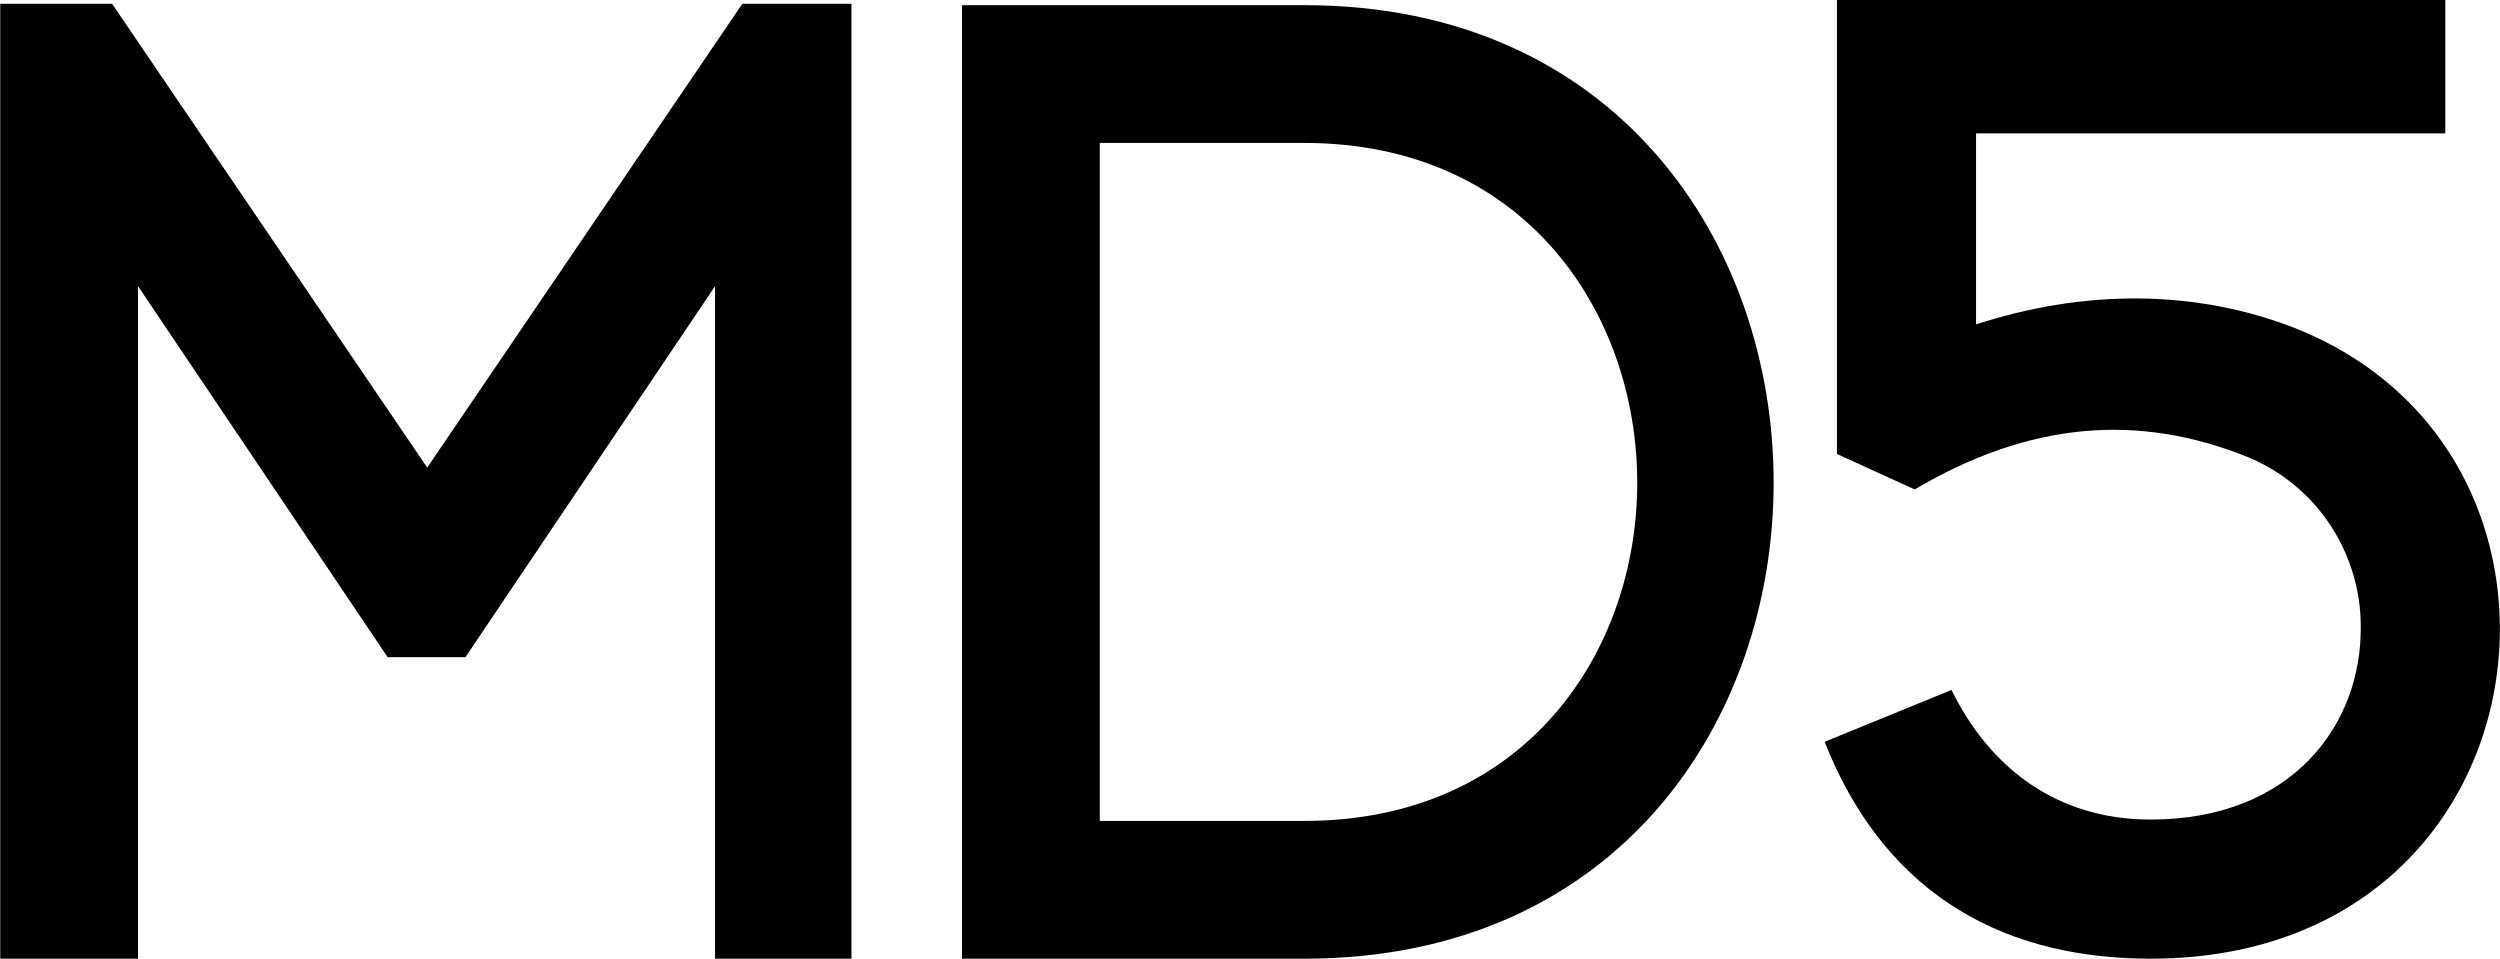 <?xml version="1.0" encoding="UTF-8" standalone="no"?>
<!-- Created with Inkscape (http://www.inkscape.org/) -->

<svg
   xmlns:dc="http://purl.org/dc/elements/1.1/"
   xmlns:cc="http://creativecommons.org/ns#"
   xmlns:rdf="http://www.w3.org/1999/02/22-rdf-syntax-ns#"
   xmlns:svg="http://www.w3.org/2000/svg"
   xmlns="http://www.w3.org/2000/svg"
   xmlns:sodipodi="http://sodipodi.sourceforge.net/DTD/sodipodi-0.dtd"
   xmlns:inkscape="http://www.inkscape.org/namespaces/inkscape"
   width="20.793in"
   height="7.977in"
   viewBox="0 0 1871.369 717.938"
   id="svg2"
   version="1.1"
   inkscape:version="0.91 r13725"
   sodipodi:docname="md5.svg"
   inkscape:export-filename="/home/enzo/Documents/git/md5/md5-homepage/md5.png"
   inkscape:export-xdpi="400.5"
   inkscape:export-ydpi="400.5">
  <defs
     id="defs4" />
  <sodipodi:namedview
     id="base"
     pagecolor="#ffffff"
     bordercolor="#666666"
     borderopacity="1.0"
     inkscape:pageopacity="0.0"
     inkscape:pageshadow="2"
     inkscape:zoom="0.49497475"
     inkscape:cx="849.26423"
     inkscape:cy="403.59843"
     inkscape:document-units="px"
     inkscape:current-layer="layer1"
     showgrid="false"
     units="in"
     fit-margin-top="0"
     fit-margin-left="0"
     fit-margin-right="0"
     fit-margin-bottom="0"
     inkscape:window-width="1440"
     inkscape:window-height="844"
     inkscape:window-x="0"
     inkscape:window-y="30"
     inkscape:window-maximized="1"
     inkscape:showpageshadow="false" />
  <g
     inkscape:label="Layer 1"
     inkscape:groupmode="layer"
     id="layer1"
     transform="translate(770.997,-599.734)">
    <g
       style="font-style:normal;font-variant:normal;font-weight:normal;font-stretch:normal;font-size:591.264px;line-height:125%;font-family:Raleway;-inkscape-font-specification:Raleway;letter-spacing:0px;word-spacing:0px;fill:#000000;fill-opacity:1;stroke:none;stroke-width:1px;stroke-linecap:butt;stroke-linejoin:miter;stroke-opacity:1"
       id="text3336"
       transform="matrix(1.727,0,0,1.727,560.693,-958.253)">
      <path
         d="m -711.279,1026.179 108.201,160.824 33.702,0 108.201,-160.824 0,291.493 59.126,0 0,-413.885 -47.301,0 -136.582,201.03 -136.582,-201.03 -48.484,0 0,413.885 59.718,0 0,-291.493 z"
         style="font-style:normal;font-variant:normal;font-weight:bold;font-stretch:normal;font-family:'Code Bold';-inkscape-font-specification:'Code Bold,  Bold'"
         id="path3368"
         inkscape:connector-curvature="0" />
      <path
         d="m -294.419,1257.955 0,-293.858 88.69,0 c 95.785,0 144.268,73.908 144.268,147.225 0,73.317 -48.484,146.633 -144.268,146.633 l -88.69,0 z m -59.718,-353.576 0,413.293 148.407,0 c 135.399,0 203.395,-102.88 203.395,-206.351 0,-103.471 -67.995,-206.942 -203.395,-206.942 l -148.407,0 z"
         style="font-style:normal;font-variant:normal;font-weight:bold;font-stretch:normal;font-family:'Code Bold';-inkscape-font-specification:'Code Bold,  Bold'"
         id="path3370"
         inkscape:connector-curvature="0" />
      <path
         d="m 19.773,1223.661 c 24.242,61.491 72.134,94.011 141.312,94.011 100.515,0 151.955,-72.134 151.364,-144.268 -0.591,-53.805 -29.563,-104.654 -86.916,-128.304 -45.527,-18.329 -94.602,-17.147 -140.13,-2.365 l 0,-82.777 203.395,0 0,-57.944 -263.704,0 0,196.891 33.702,15.373 c 49.075,-28.972 96.376,-33.702 145.451,-13.599 31.337,13.599 47.892,43.754 47.892,72.725 0.591,42.571 -29.563,83.959 -91.055,83.959 -40.797,0 -69.769,-22.468 -86.325,-56.17 l -54.988,22.468 z"
         style="font-style:normal;font-variant:normal;font-weight:bold;font-stretch:normal;font-family:'Code Bold';-inkscape-font-specification:'Code Bold,  Bold'"
         id="path3372"
         inkscape:connector-curvature="0" />
    </g>
  </g>
</svg>
